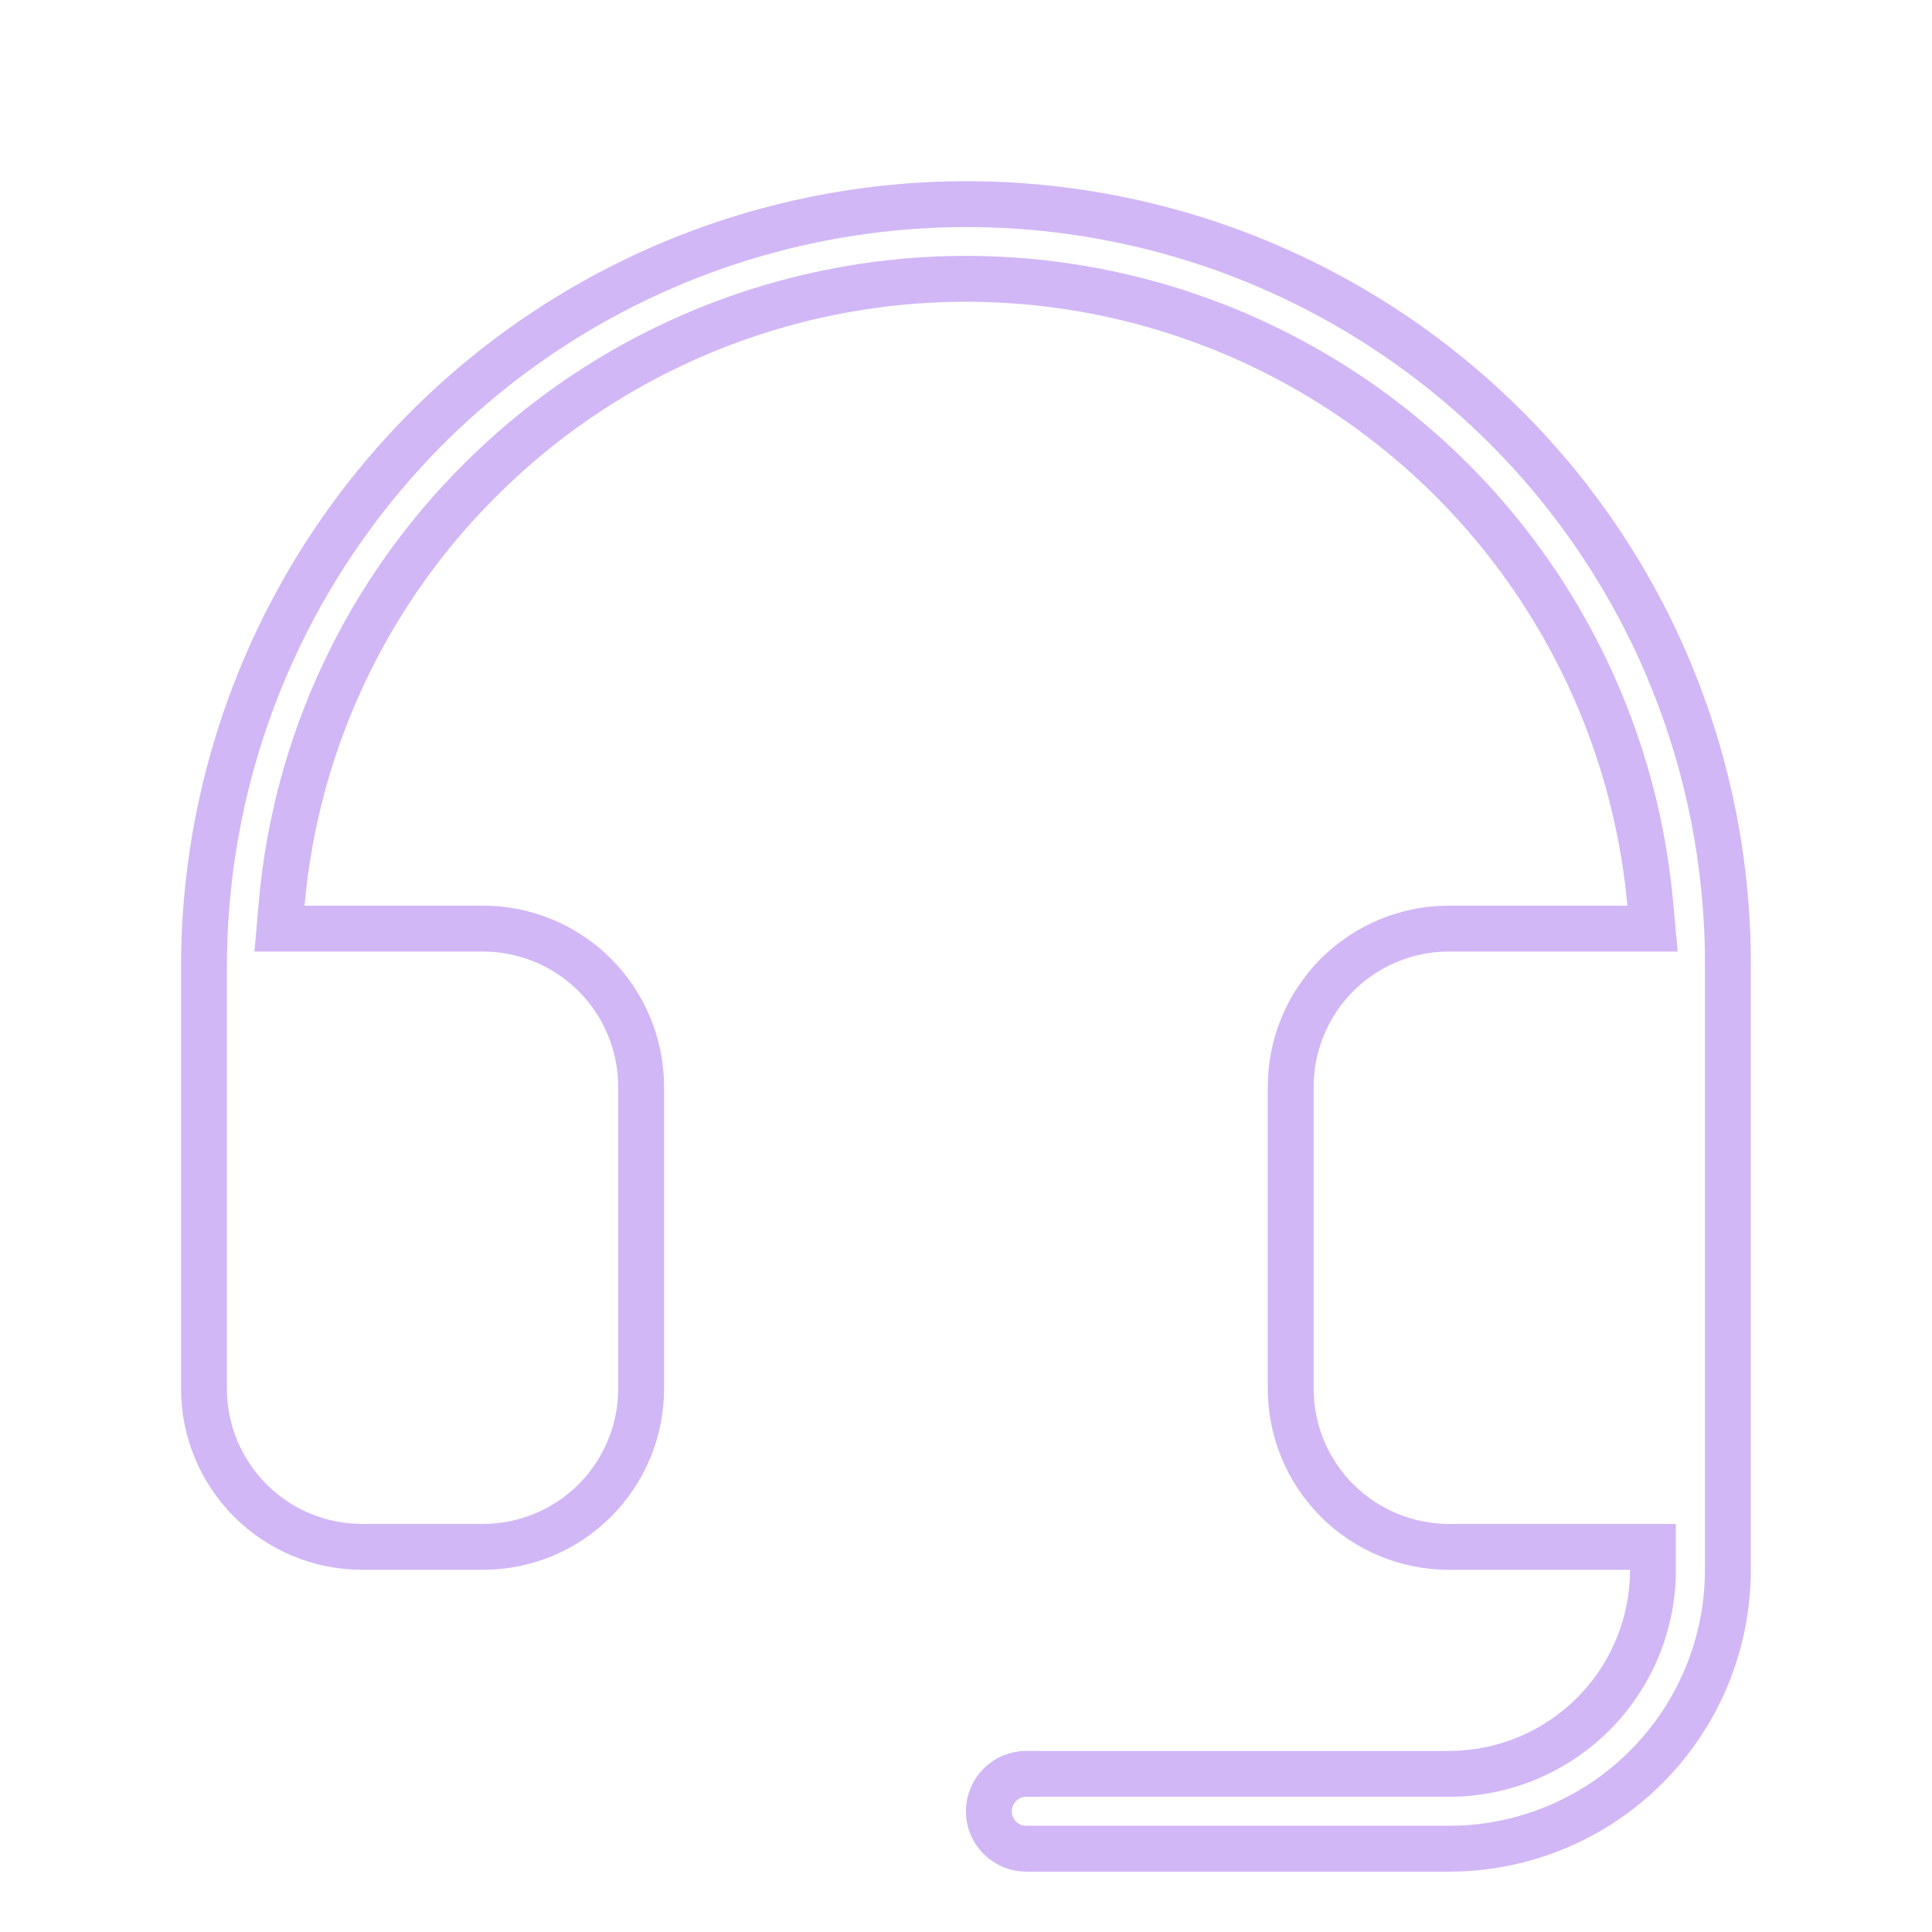 <svg width="58" height="58" viewBox="0 0 58 58" fill="none" xmlns="http://www.w3.org/2000/svg">
    <path d="M51.872 28.999V29.001V47.126C51.872 49.347 50.989 51.477 49.419 53.048C47.849 54.618 45.718 55.5 43.498 55.5H30.81C30.512 55.5 30.226 55.382 30.015 55.171C29.804 54.96 29.686 54.674 29.686 54.376C29.686 54.078 29.804 53.792 30.015 53.581C30.226 53.37 30.512 53.252 30.81 53.252H43.498C45.122 53.252 46.68 52.607 47.829 51.458C48.978 50.309 49.623 48.751 49.623 47.126V46.438H48.935H43.498C42.238 46.438 41.03 45.938 40.139 45.047C39.249 44.156 38.748 42.948 38.748 41.689V32.626C38.748 31.367 39.249 30.159 40.139 29.268C41.03 28.377 42.238 27.877 43.498 27.877H48.856H49.61L49.541 27.126C49.187 23.228 47.73 19.512 45.342 16.411C42.953 13.31 39.732 10.952 36.054 9.614C32.376 8.275 28.393 8.011 24.57 8.852C20.748 9.692 17.243 11.603 14.466 14.361C11.013 17.77 8.882 22.294 8.456 27.128L8.39 27.877H9.142H14.498C15.757 27.877 16.965 28.377 17.856 29.268C18.746 30.159 19.247 31.367 19.247 32.626V41.689C19.247 42.948 18.746 44.156 17.856 45.047C16.965 45.938 15.757 46.438 14.498 46.438H10.873C9.613 46.438 8.405 45.938 7.514 45.047C6.624 44.156 6.123 42.948 6.123 41.689V29.002C6.128 24.471 7.478 20.043 10 16.279C12.523 12.515 16.105 9.584 20.294 7.856C24.483 6.129 29.091 5.684 33.533 6.577C37.976 7.469 42.053 9.66 45.25 12.871C47.361 14.991 49.032 17.507 50.168 20.275C51.304 23.042 51.883 26.007 51.872 28.999Z"
          stroke="#A573EE" stroke-opacity="0.51" stroke-width="1.377"/>
</svg>
